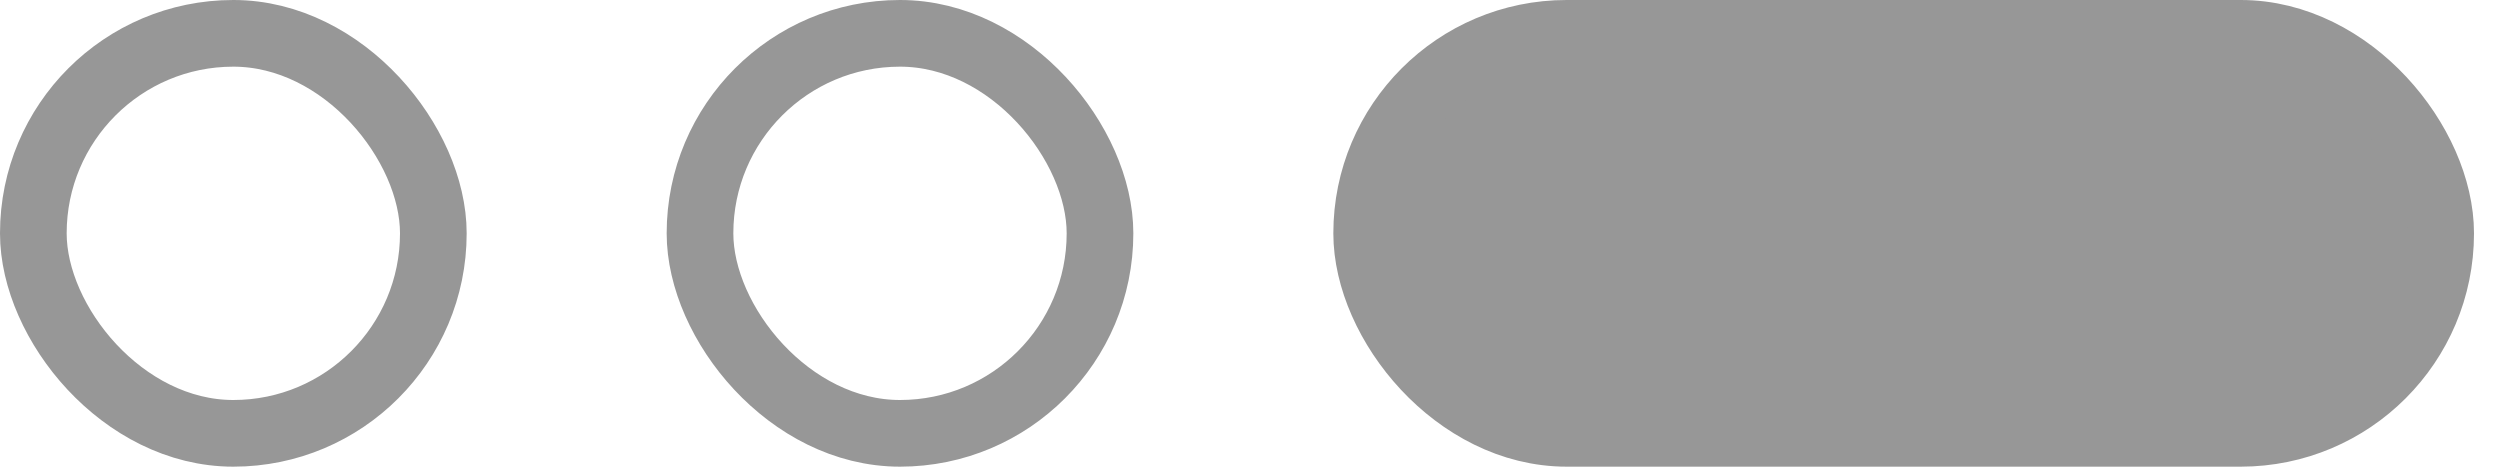 <svg width="75" height="14" viewBox="0 0 75 14" fill="none" xmlns="http://www.w3.org/2000/svg">
<rect x="1" y="1" width="12" height="12" rx="6" stroke="#979797" stroke-width="2"/>
<rect x="21" y="1" width="12" height="12" rx="6" stroke="#979797" stroke-width="2"/>
<rect x="41" y="1" width="32.22" height="12" rx="6" fill="#979797" stroke="#979797" stroke-width="2"/>
</svg>

